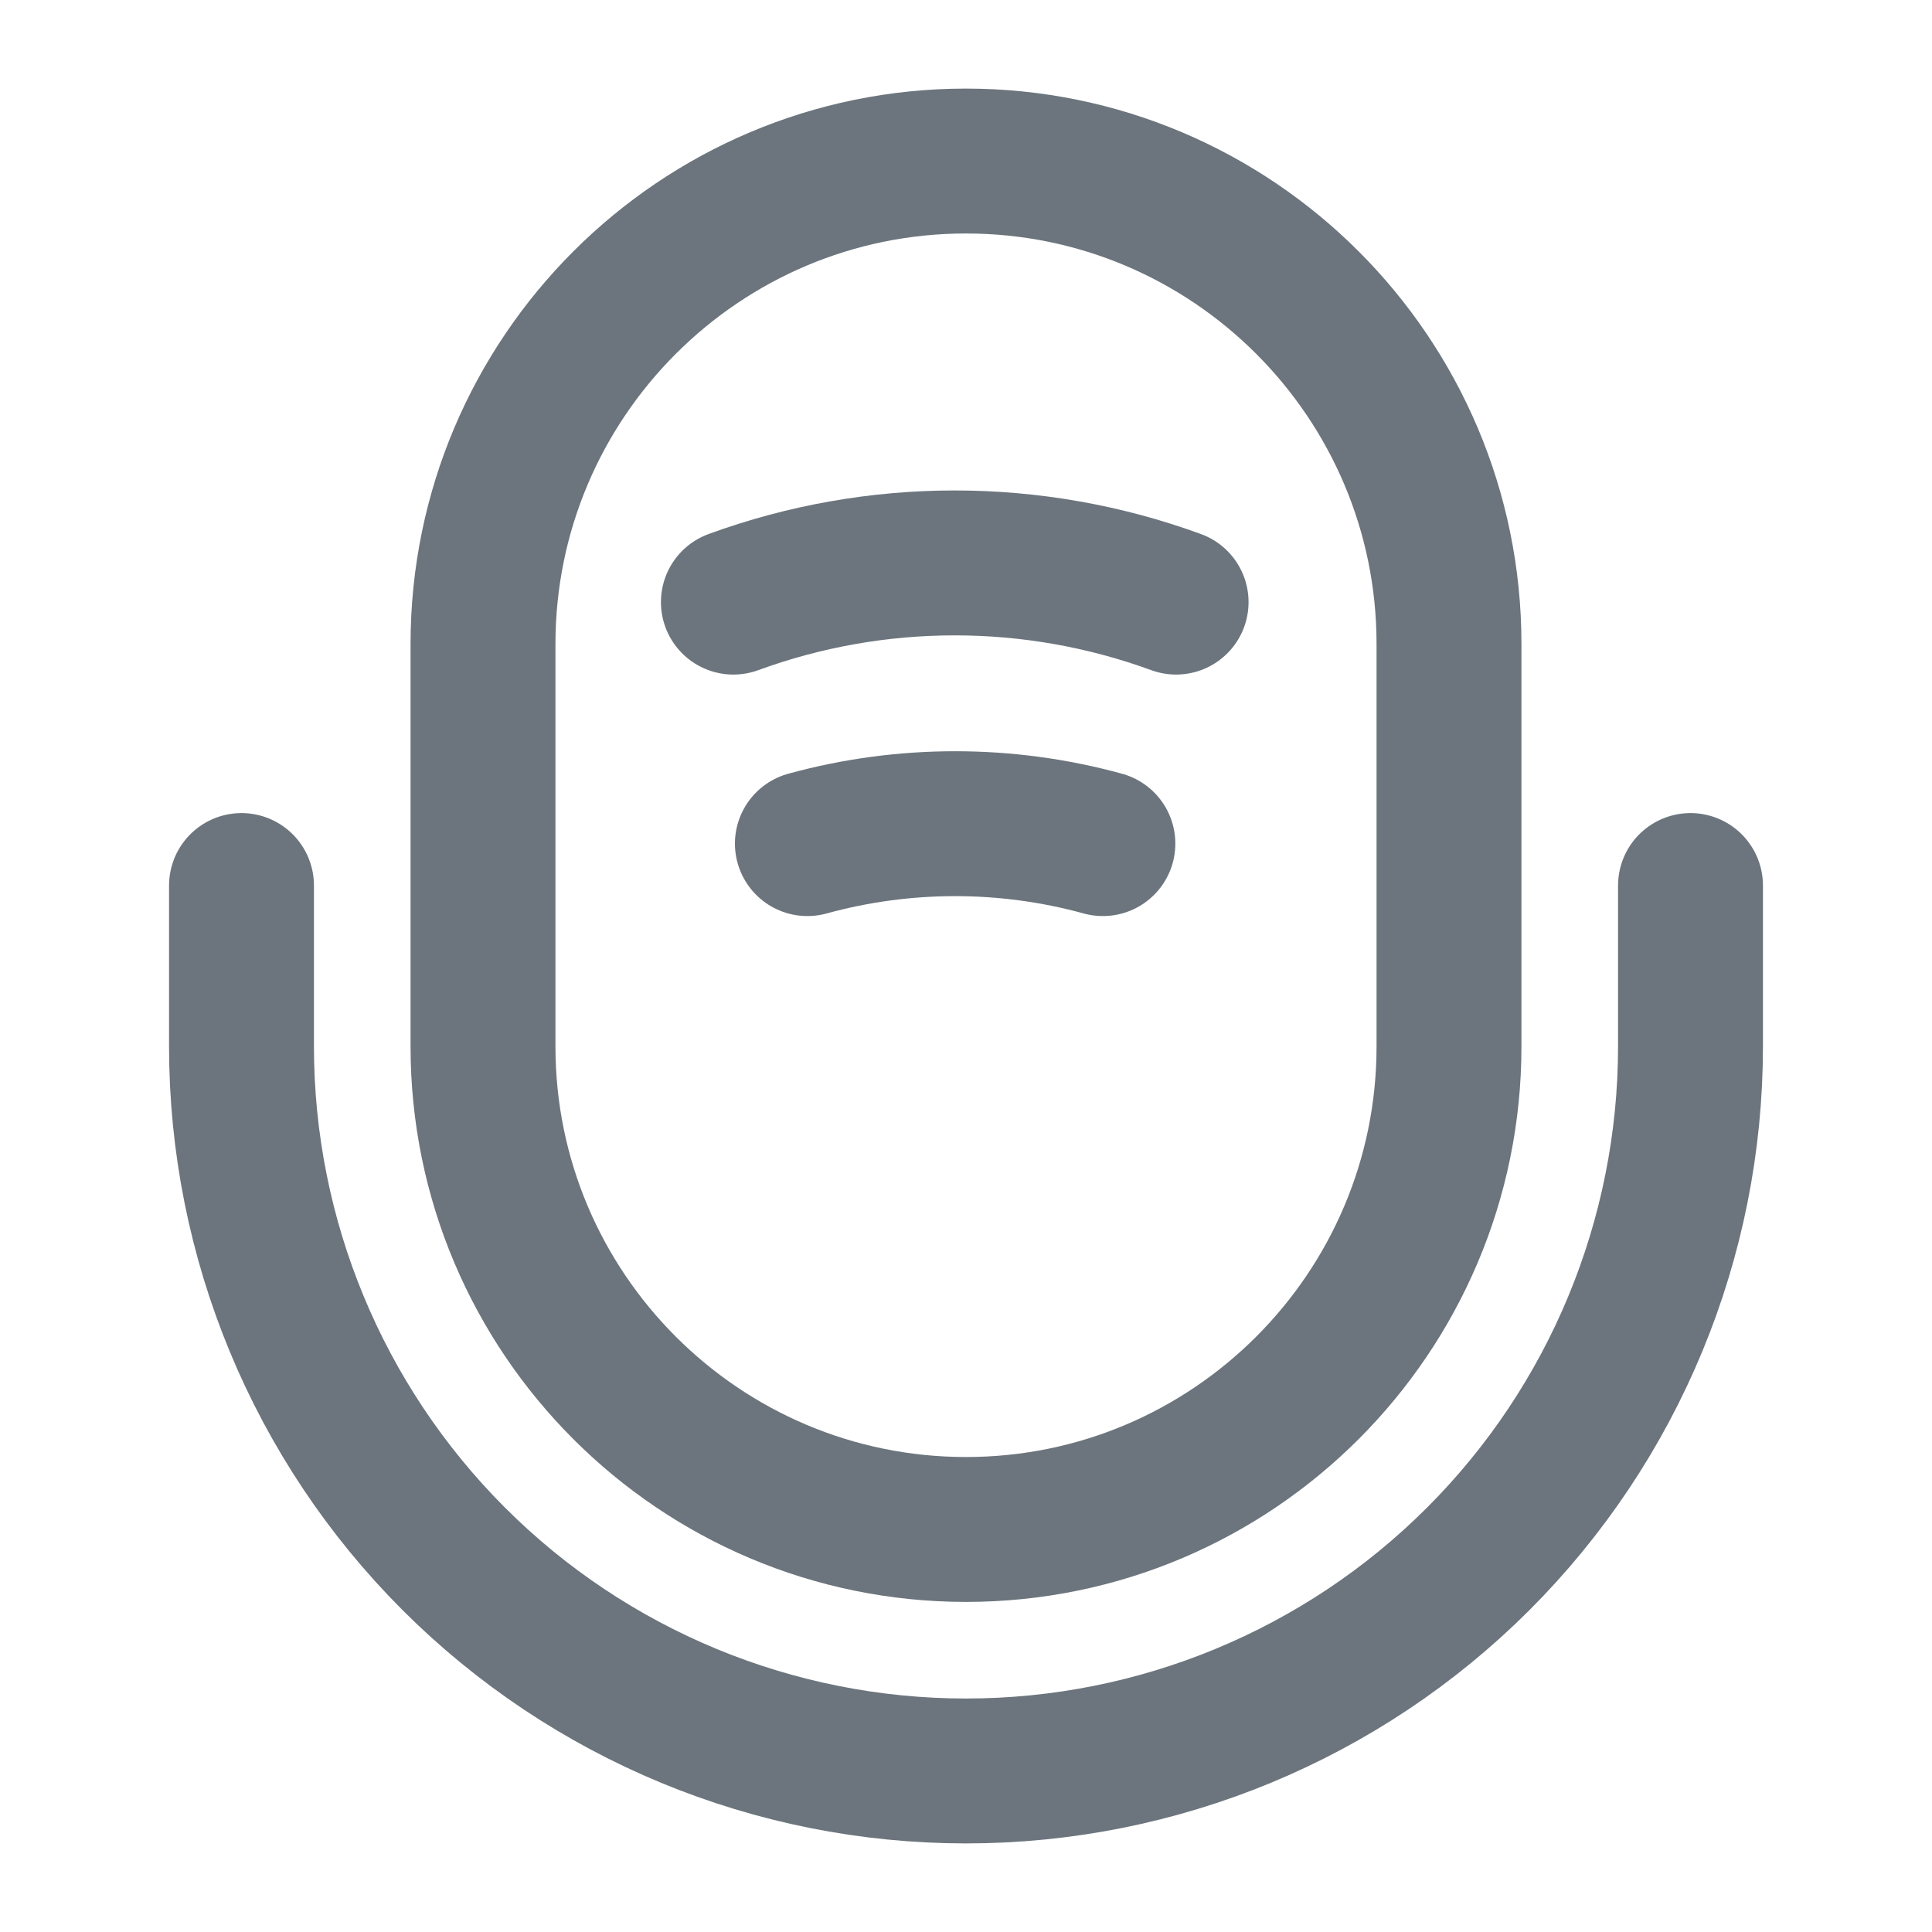 <svg width="20" height="20" viewBox="0 0 20 20" fill="none" xmlns="http://www.w3.org/2000/svg">
<path d="M10 15.833C12.758 15.833 15 13.592 15 10.833V6.667C15 3.908 12.758 1.667 10 1.667C7.242 1.667 5 3.908 5 6.667V10.833C5 13.592 7.242 15.833 10 15.833Z" stroke="#6C757D" stroke-width="1.5" stroke-linecap="round" stroke-linejoin="round"/>
<path d="M2.5 9.167V10.833C2.5 12.822 3.29 14.73 4.697 16.137C6.103 17.543 8.011 18.333 10 18.333C11.989 18.333 13.897 17.543 15.303 16.137C16.71 14.73 17.5 12.822 17.5 10.833V9.167M7.592 6.233C9.071 5.692 10.695 5.692 12.175 6.233M8.358 8.733C9.358 8.458 10.417 8.458 11.417 8.733" stroke="#6C757D" stroke-width="1.5" stroke-linecap="round" stroke-linejoin="round"/>
</svg>
